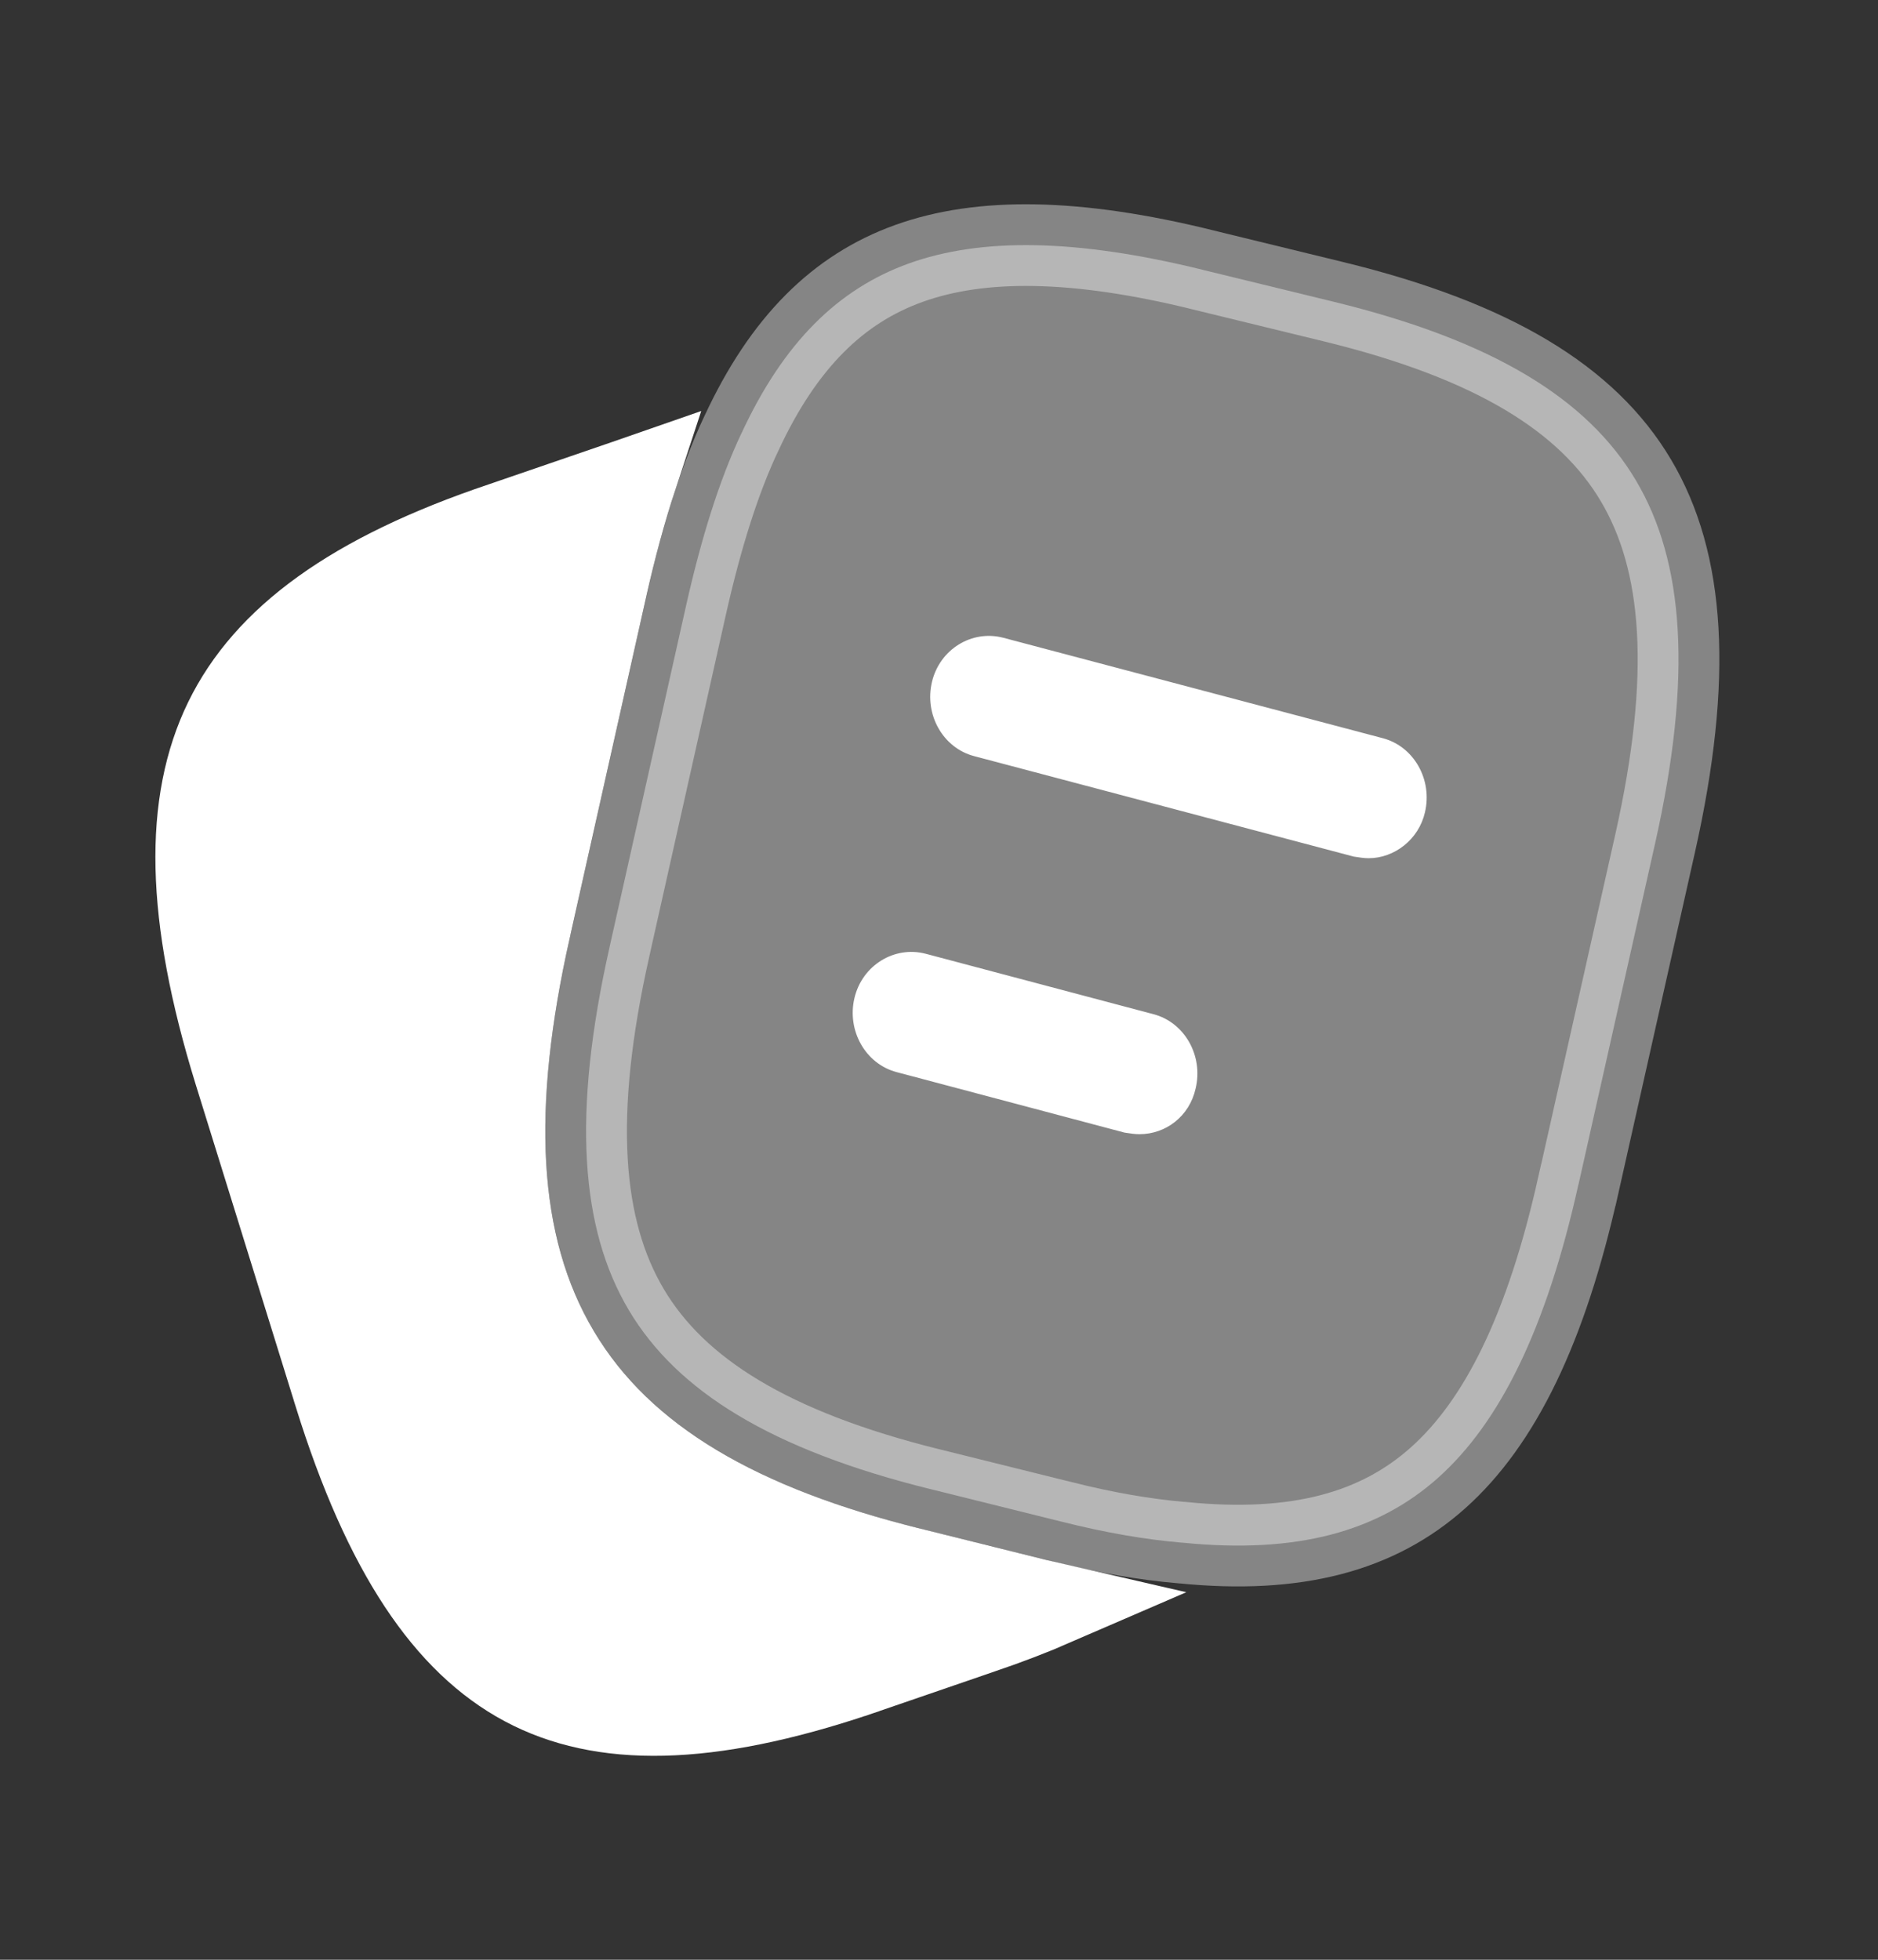 <svg width="23" height="24" viewBox="0 0 23 24" fill="none" xmlns="http://www.w3.org/2000/svg">
<rect x="0" y="0" width="23" height="24" fill="#333333" stroke="none"/>
<path opacity="0.4" d="M19.331 14.51L19.33 14.511C18.937 16.276 18.369 17.422 17.612 18.098C16.875 18.756 15.885 19.033 14.482 18.892L14.482 18.892L14.474 18.892C14.027 18.854 13.536 18.77 13.002 18.635L13.001 18.635L11.391 18.235L11.39 18.235C9.445 17.753 8.293 17.038 7.702 16.046C7.108 15.048 7.005 13.643 7.465 11.6L7.465 11.599L8.404 7.41C8.404 7.41 8.404 7.41 8.404 7.41C8.591 6.58 8.811 5.878 9.077 5.313L9.077 5.313L9.079 5.31C9.598 4.189 10.268 3.537 11.129 3.227C12.012 2.909 13.176 2.921 14.734 3.305L14.736 3.306L16.336 3.696C16.336 3.696 16.336 3.696 16.336 3.696C18.291 4.173 19.444 4.887 20.034 5.881C20.628 6.879 20.729 8.286 20.27 10.33L19.331 14.51Z" fill="white" stroke="white"/>
<path d="M12.931 19.647C12.652 19.768 12.348 19.885 12.019 19.997L12.018 19.997L10.507 20.516C10.506 20.516 10.506 20.516 10.505 20.517C8.652 21.14 7.366 21.145 6.417 20.638C5.462 20.128 4.705 19.025 4.1 17.082C4.1 17.082 4.1 17.081 4.1 17.081L2.874 13.132C2.874 13.132 2.874 13.132 2.874 13.132C2.274 11.191 2.262 9.826 2.755 8.815C3.246 7.811 4.299 7.026 6.149 6.404L6.149 6.404L6.152 6.403L7.664 5.884C7.708 5.869 7.753 5.855 7.796 5.84C7.658 6.259 7.536 6.711 7.428 7.19L7.428 7.191L6.489 11.38C6.489 11.38 6.489 11.38 6.489 11.381C6.009 13.517 6.054 15.232 6.843 16.557C7.634 17.887 9.099 18.697 11.149 19.205C11.15 19.205 11.15 19.205 11.15 19.205L12.758 19.605C12.758 19.605 12.758 19.605 12.759 19.605C12.816 19.619 12.874 19.634 12.931 19.647Z" fill="white" stroke="white"/>
<path d="M16.761 10.51C16.704 10.51 16.646 10.5 16.579 10.49L11.931 9.26C11.548 9.16 11.318 8.75 11.414 8.35C11.51 7.95 11.903 7.71 12.286 7.81L16.934 9.04C17.317 9.14 17.547 9.55 17.451 9.95C17.375 10.28 17.078 10.51 16.761 10.51Z" fill="white"/>
<path d="M13.953 13.89C13.896 13.89 13.838 13.88 13.771 13.87L10.983 13.13C10.599 13.03 10.369 12.62 10.465 12.22C10.561 11.82 10.954 11.58 11.337 11.68L14.126 12.42C14.509 12.52 14.739 12.93 14.643 13.33C14.567 13.67 14.279 13.89 13.953 13.89Z" fill="white"/>
</svg>
